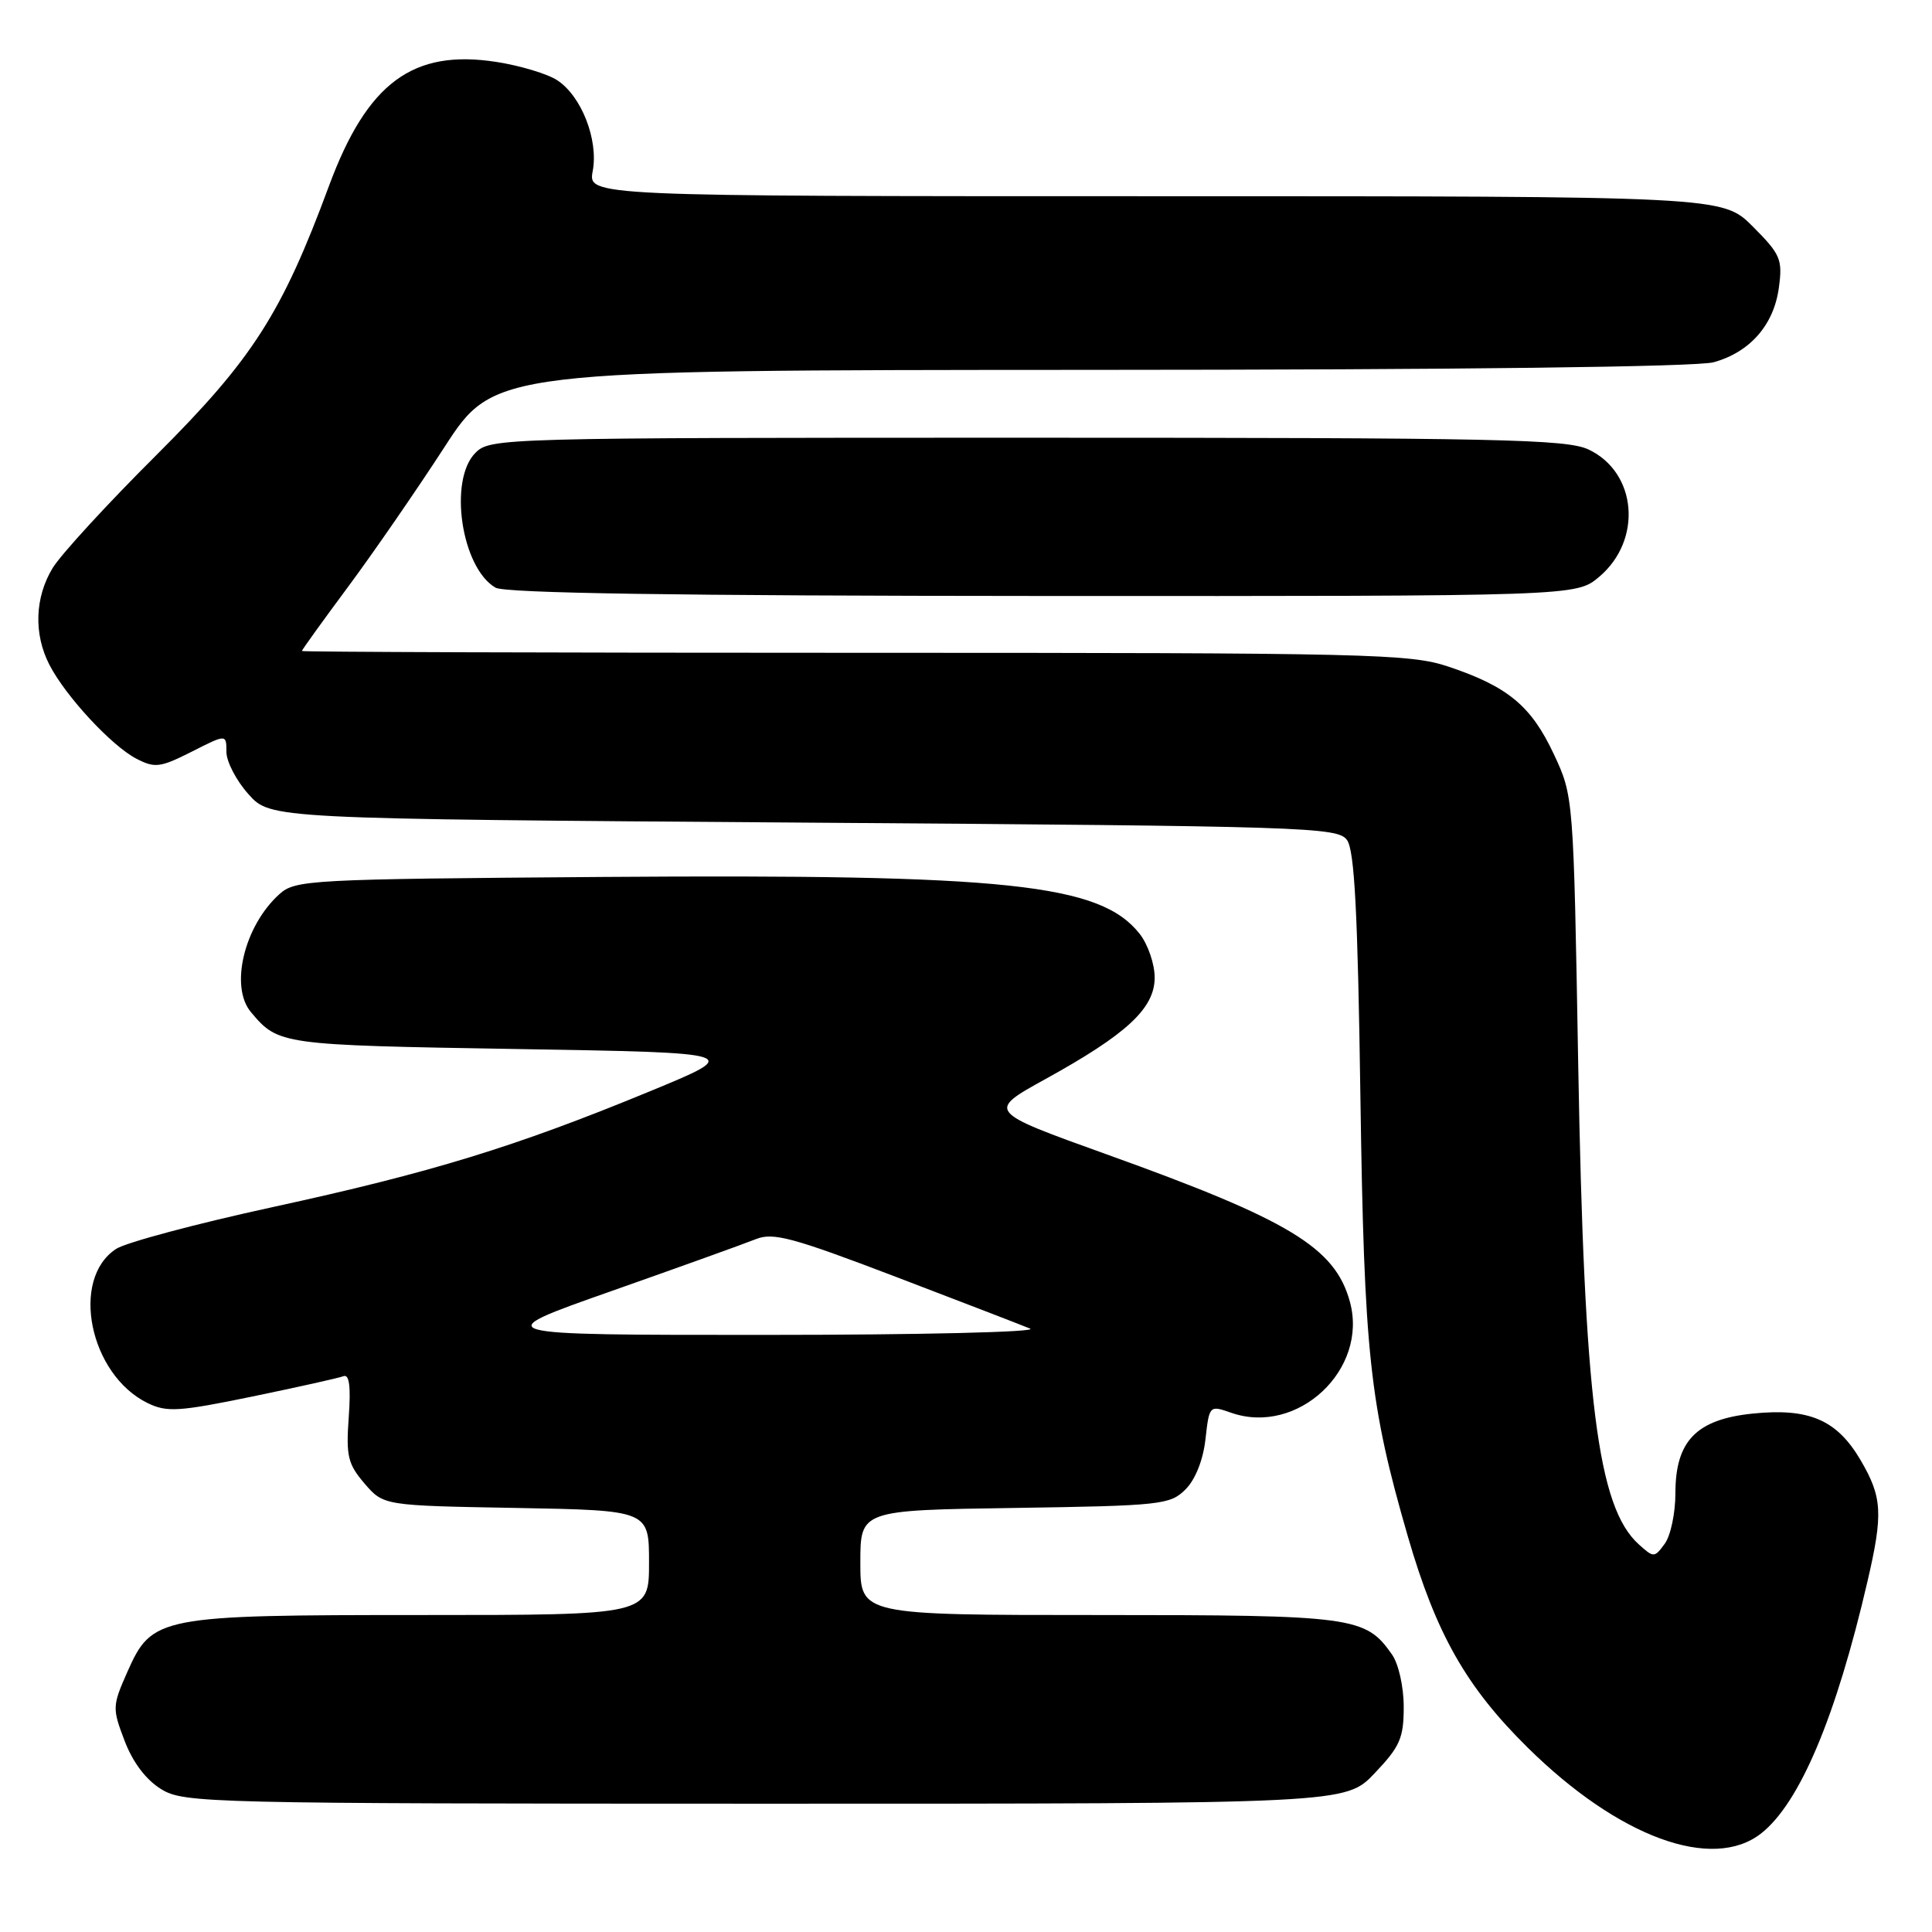 <?xml version="1.0" encoding="UTF-8" standalone="no"?>
<!DOCTYPE svg PUBLIC "-//W3C//DTD SVG 1.1//EN" "http://www.w3.org/Graphics/SVG/1.1/DTD/svg11.dtd" >
<svg xmlns="http://www.w3.org/2000/svg" xmlns:xlink="http://www.w3.org/1999/xlink" version="1.1" viewBox="0 0 256 256">
 <g >
 <path fill="currentColor"
d=" M 233.37 242.93 C 238.48 238.90 243.29 227.50 247.46 209.50 C 249.54 200.55 249.41 198.38 246.54 193.48 C 243.40 188.13 239.72 186.54 232.21 187.31 C 224.77 188.08 222.00 190.94 222.00 197.86 C 222.00 200.48 221.37 203.49 220.59 204.55 C 219.22 206.42 219.13 206.43 217.13 204.62 C 211.69 199.69 209.91 185.56 209.12 141.00 C 208.50 105.50 208.50 105.50 205.88 99.91 C 202.90 93.55 199.81 90.98 191.98 88.35 C 186.85 86.62 181.81 86.50 113.25 86.50 C 72.96 86.50 40.00 86.39 40.00 86.26 C 40.00 86.12 42.75 82.30 46.12 77.76 C 49.48 73.23 55.22 64.91 58.87 59.28 C 65.50 49.04 65.50 49.04 144.50 49.01 C 193.65 49.00 224.85 48.61 227.07 48.00 C 231.89 46.66 235.05 43.05 235.71 38.11 C 236.22 34.36 235.93 33.70 232.25 30.01 C 228.24 26.00 228.24 26.00 153.07 26.00 C 77.91 26.00 77.91 26.00 78.54 22.66 C 79.31 18.53 77.05 12.73 73.83 10.63 C 72.55 9.79 68.94 8.70 65.80 8.21 C 54.71 6.48 48.66 10.95 43.59 24.64 C 37.34 41.54 33.45 47.60 20.76 60.26 C 14.27 66.72 8.07 73.47 6.98 75.26 C 4.61 79.16 4.44 84.02 6.56 88.11 C 8.71 92.27 14.80 98.84 18.07 100.53 C 20.52 101.80 21.23 101.71 25.39 99.61 C 30.00 97.27 30.00 97.27 30.00 99.62 C 30.00 100.91 31.31 103.44 32.92 105.23 C 35.83 108.50 35.83 108.50 106.50 109.00 C 173.09 109.47 177.24 109.60 178.48 111.30 C 179.48 112.67 179.91 120.85 180.26 145.30 C 180.76 179.48 181.47 186.04 186.54 203.56 C 190.30 216.52 194.28 223.53 202.43 231.57 C 214.47 243.45 226.90 248.01 233.37 242.93 Z  M 182.15 234.96 C 185.50 231.44 186.00 230.31 186.00 226.18 C 186.00 223.51 185.32 220.47 184.44 219.22 C 180.93 214.21 179.38 214.00 145.55 214.00 C 114.00 214.00 114.00 214.00 114.00 207.06 C 114.00 200.11 114.00 200.11 134.47 199.81 C 153.84 199.52 155.06 199.38 157.08 197.36 C 158.39 196.06 159.42 193.46 159.73 190.71 C 160.24 186.21 160.25 186.19 163.14 187.20 C 171.95 190.27 181.35 181.46 178.86 172.46 C 176.89 165.30 170.87 161.66 146.64 152.96 C 130.78 147.26 130.78 147.26 138.51 142.99 C 149.32 137.03 153.00 133.61 153.00 129.53 C 153.00 127.74 152.11 125.14 151.02 123.75 C 145.80 117.11 133.53 115.81 79.85 116.20 C 40.85 116.49 39.12 116.58 37.00 118.50 C 32.35 122.71 30.42 130.74 33.25 134.11 C 36.89 138.44 37.15 138.48 68.40 139.00 C 98.50 139.50 98.50 139.50 86.00 144.65 C 68.22 151.98 57.08 155.39 36.11 159.95 C 26.00 162.15 16.67 164.64 15.38 165.49 C 9.27 169.49 11.86 182.14 19.55 185.91 C 22.10 187.15 23.67 187.06 33.42 185.05 C 39.46 183.80 44.91 182.59 45.52 182.35 C 46.29 182.06 46.50 183.74 46.21 187.78 C 45.84 192.93 46.09 193.99 48.30 196.57 C 50.82 199.50 50.82 199.50 68.41 199.81 C 86.00 200.13 86.00 200.13 86.00 207.06 C 86.00 214.00 86.00 214.00 55.97 214.00 C 20.96 214.00 20.15 214.16 16.86 221.57 C 14.88 226.05 14.87 226.37 16.52 230.69 C 17.61 233.55 19.37 235.86 21.37 237.08 C 24.38 238.92 27.45 238.99 101.40 239.00 C 178.31 239.00 178.31 239.00 182.15 234.96 Z  M 211.89 76.44 C 217.66 71.58 216.93 62.62 210.51 59.57 C 207.60 58.19 198.64 58.00 136.10 58.00 C 66.33 58.00 64.96 58.04 63.00 60.00 C 59.40 63.60 61.13 75.24 65.66 77.87 C 66.92 78.60 89.77 78.95 138.17 78.97 C 208.85 79.00 208.85 79.00 211.89 76.44 Z  M 81.00 171.08 C 90.08 167.88 98.70 164.78 100.16 164.19 C 102.44 163.27 105.03 163.97 118.66 169.17 C 127.37 172.50 135.40 175.59 136.50 176.05 C 137.61 176.50 121.98 176.88 101.50 176.88 C 64.50 176.89 64.50 176.89 81.00 171.08 Z "/>
</g>
</svg>